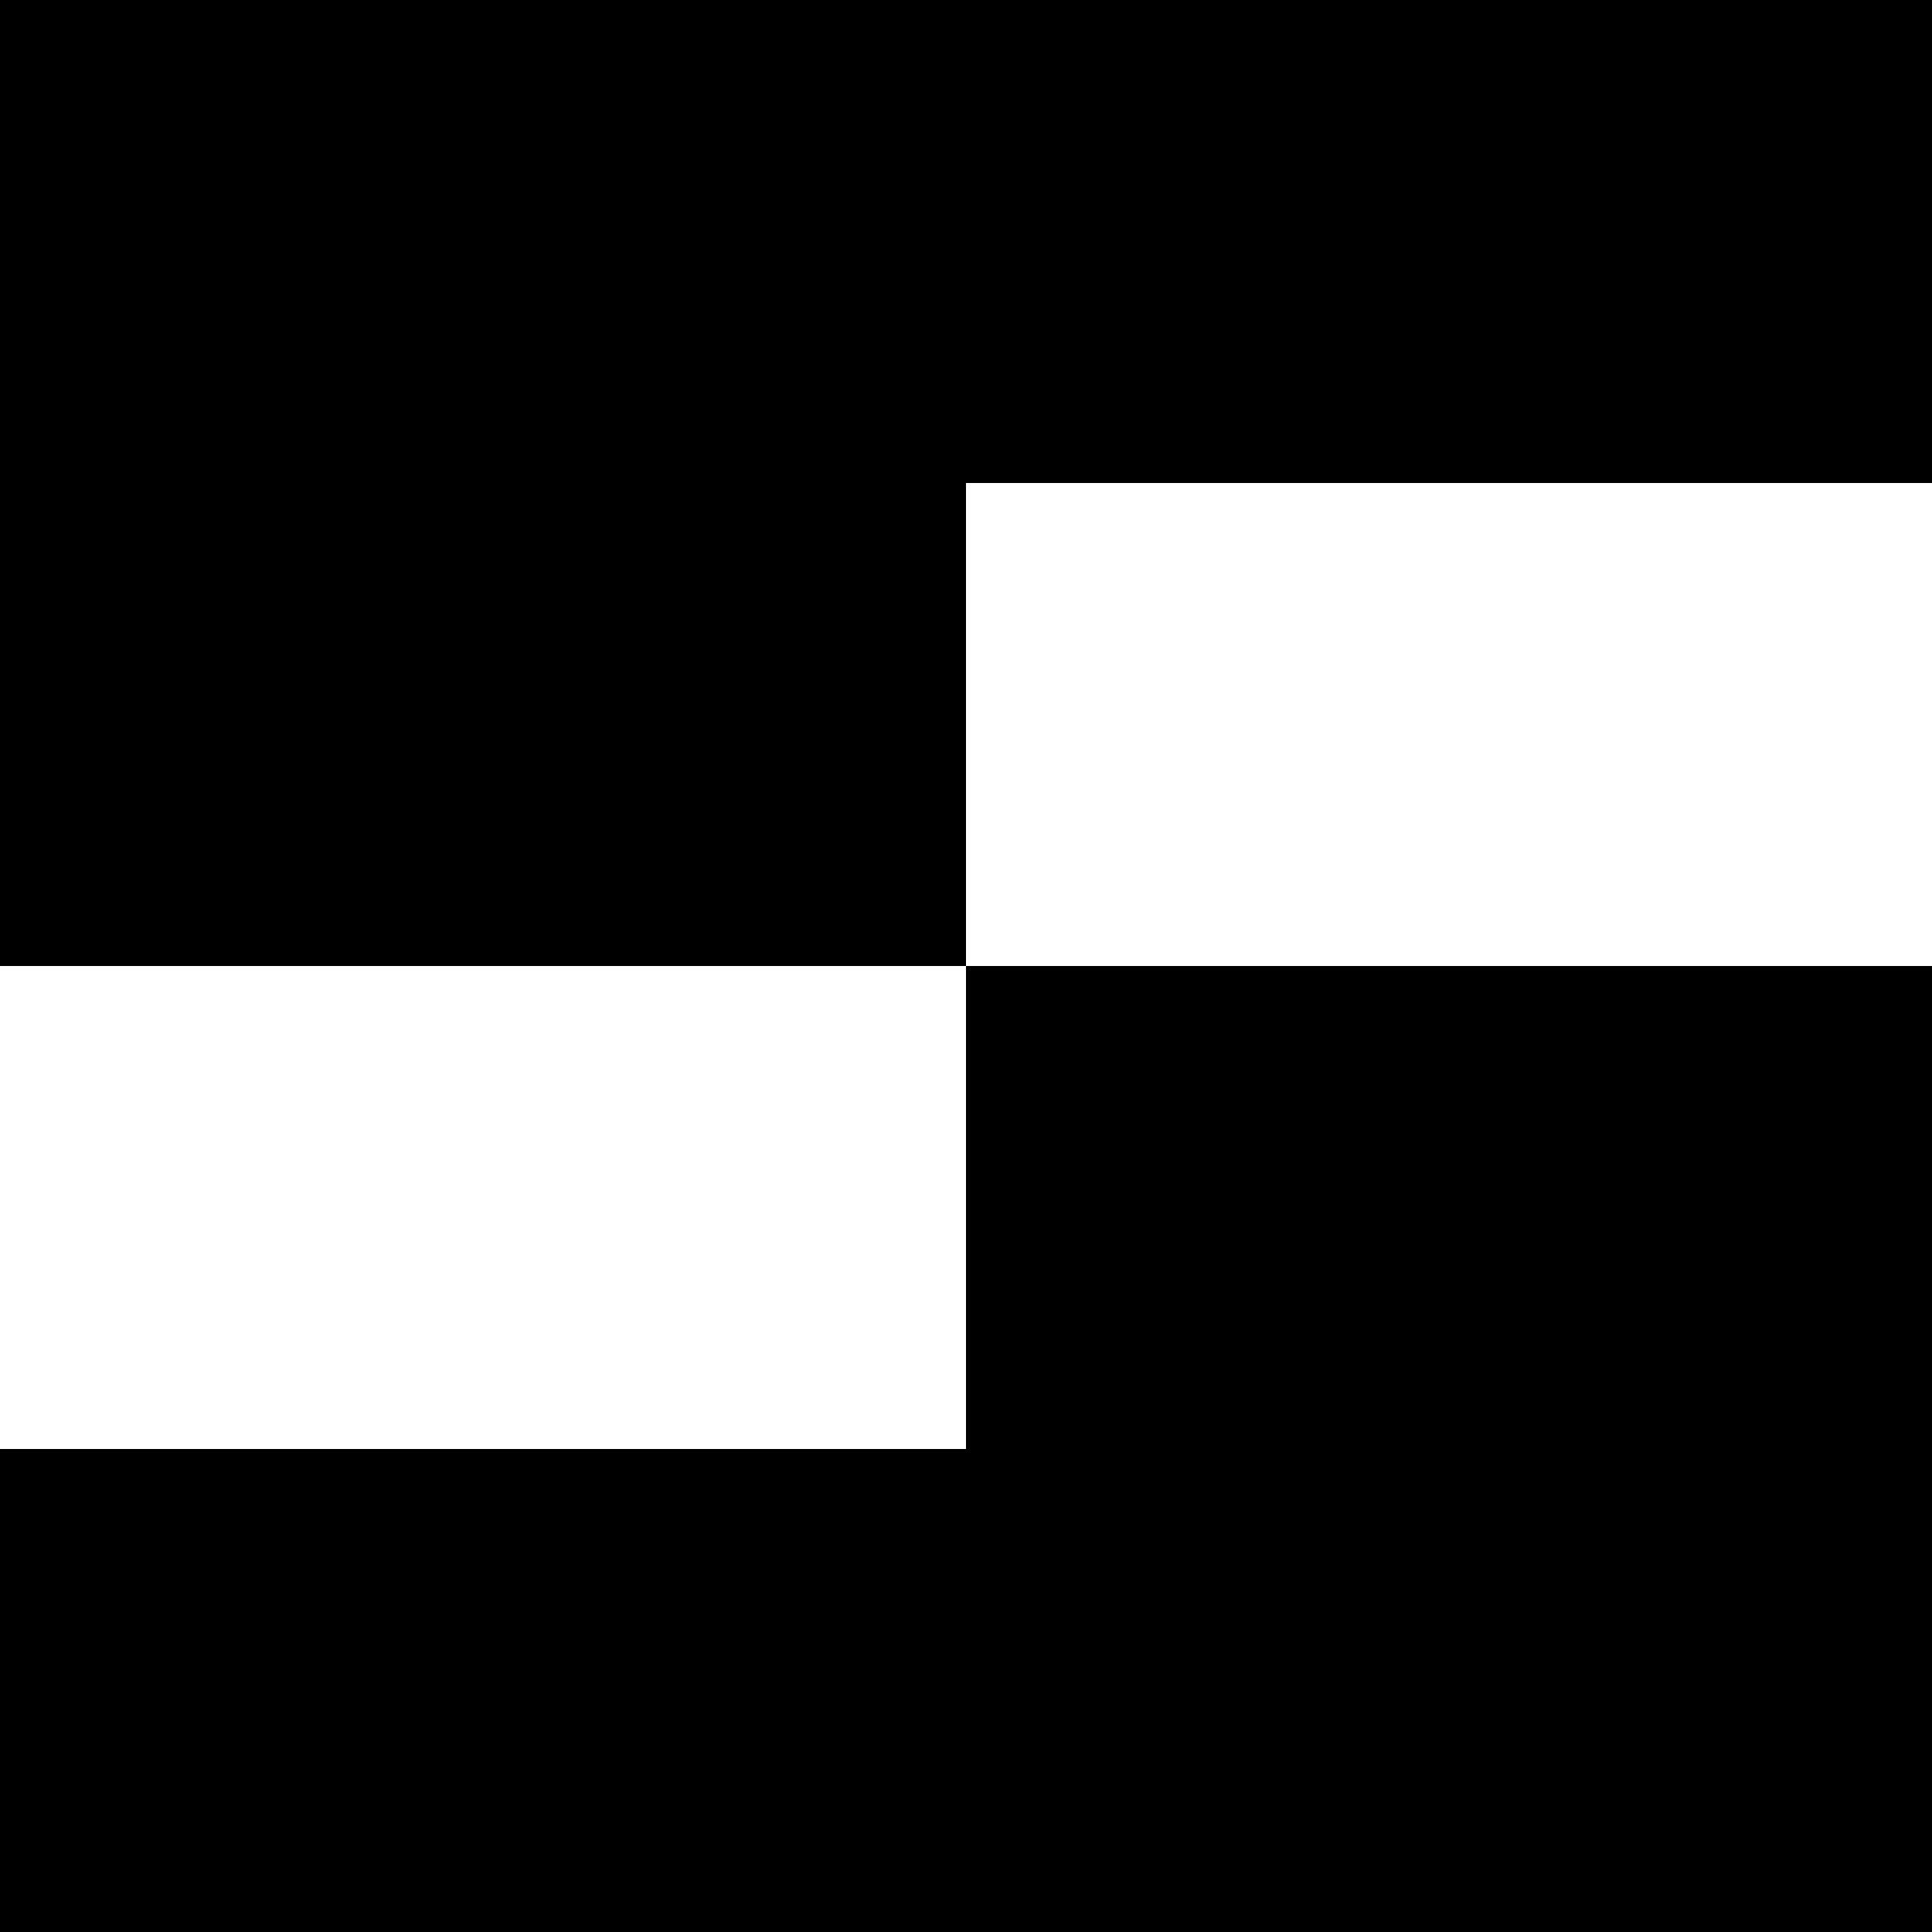 <svg version="1.1"
     width="1000" height="1000"
     viewBox="0 0 1000 1000"
     xmlns="http://www.w3.org/2000/svg">
<path id="glyph-1CDD2-alt" d="
      M0,0 l1000,0 l0,250 l-500,0 l0,250 l-500,0 l0,-500z
      m500,500 l500,0 l0,500 l-1000,0 l0,-250 l500,0 l0,-250z
      "
      fill-rule="evenodd" />

<![CDATA[

Copyright © 2024 Michael A. Peters for the Platillo Font.

See GUST-FONT-LICENSE.txt and LPPL.txt that should have accompanied this file.

]]>

</svg>
